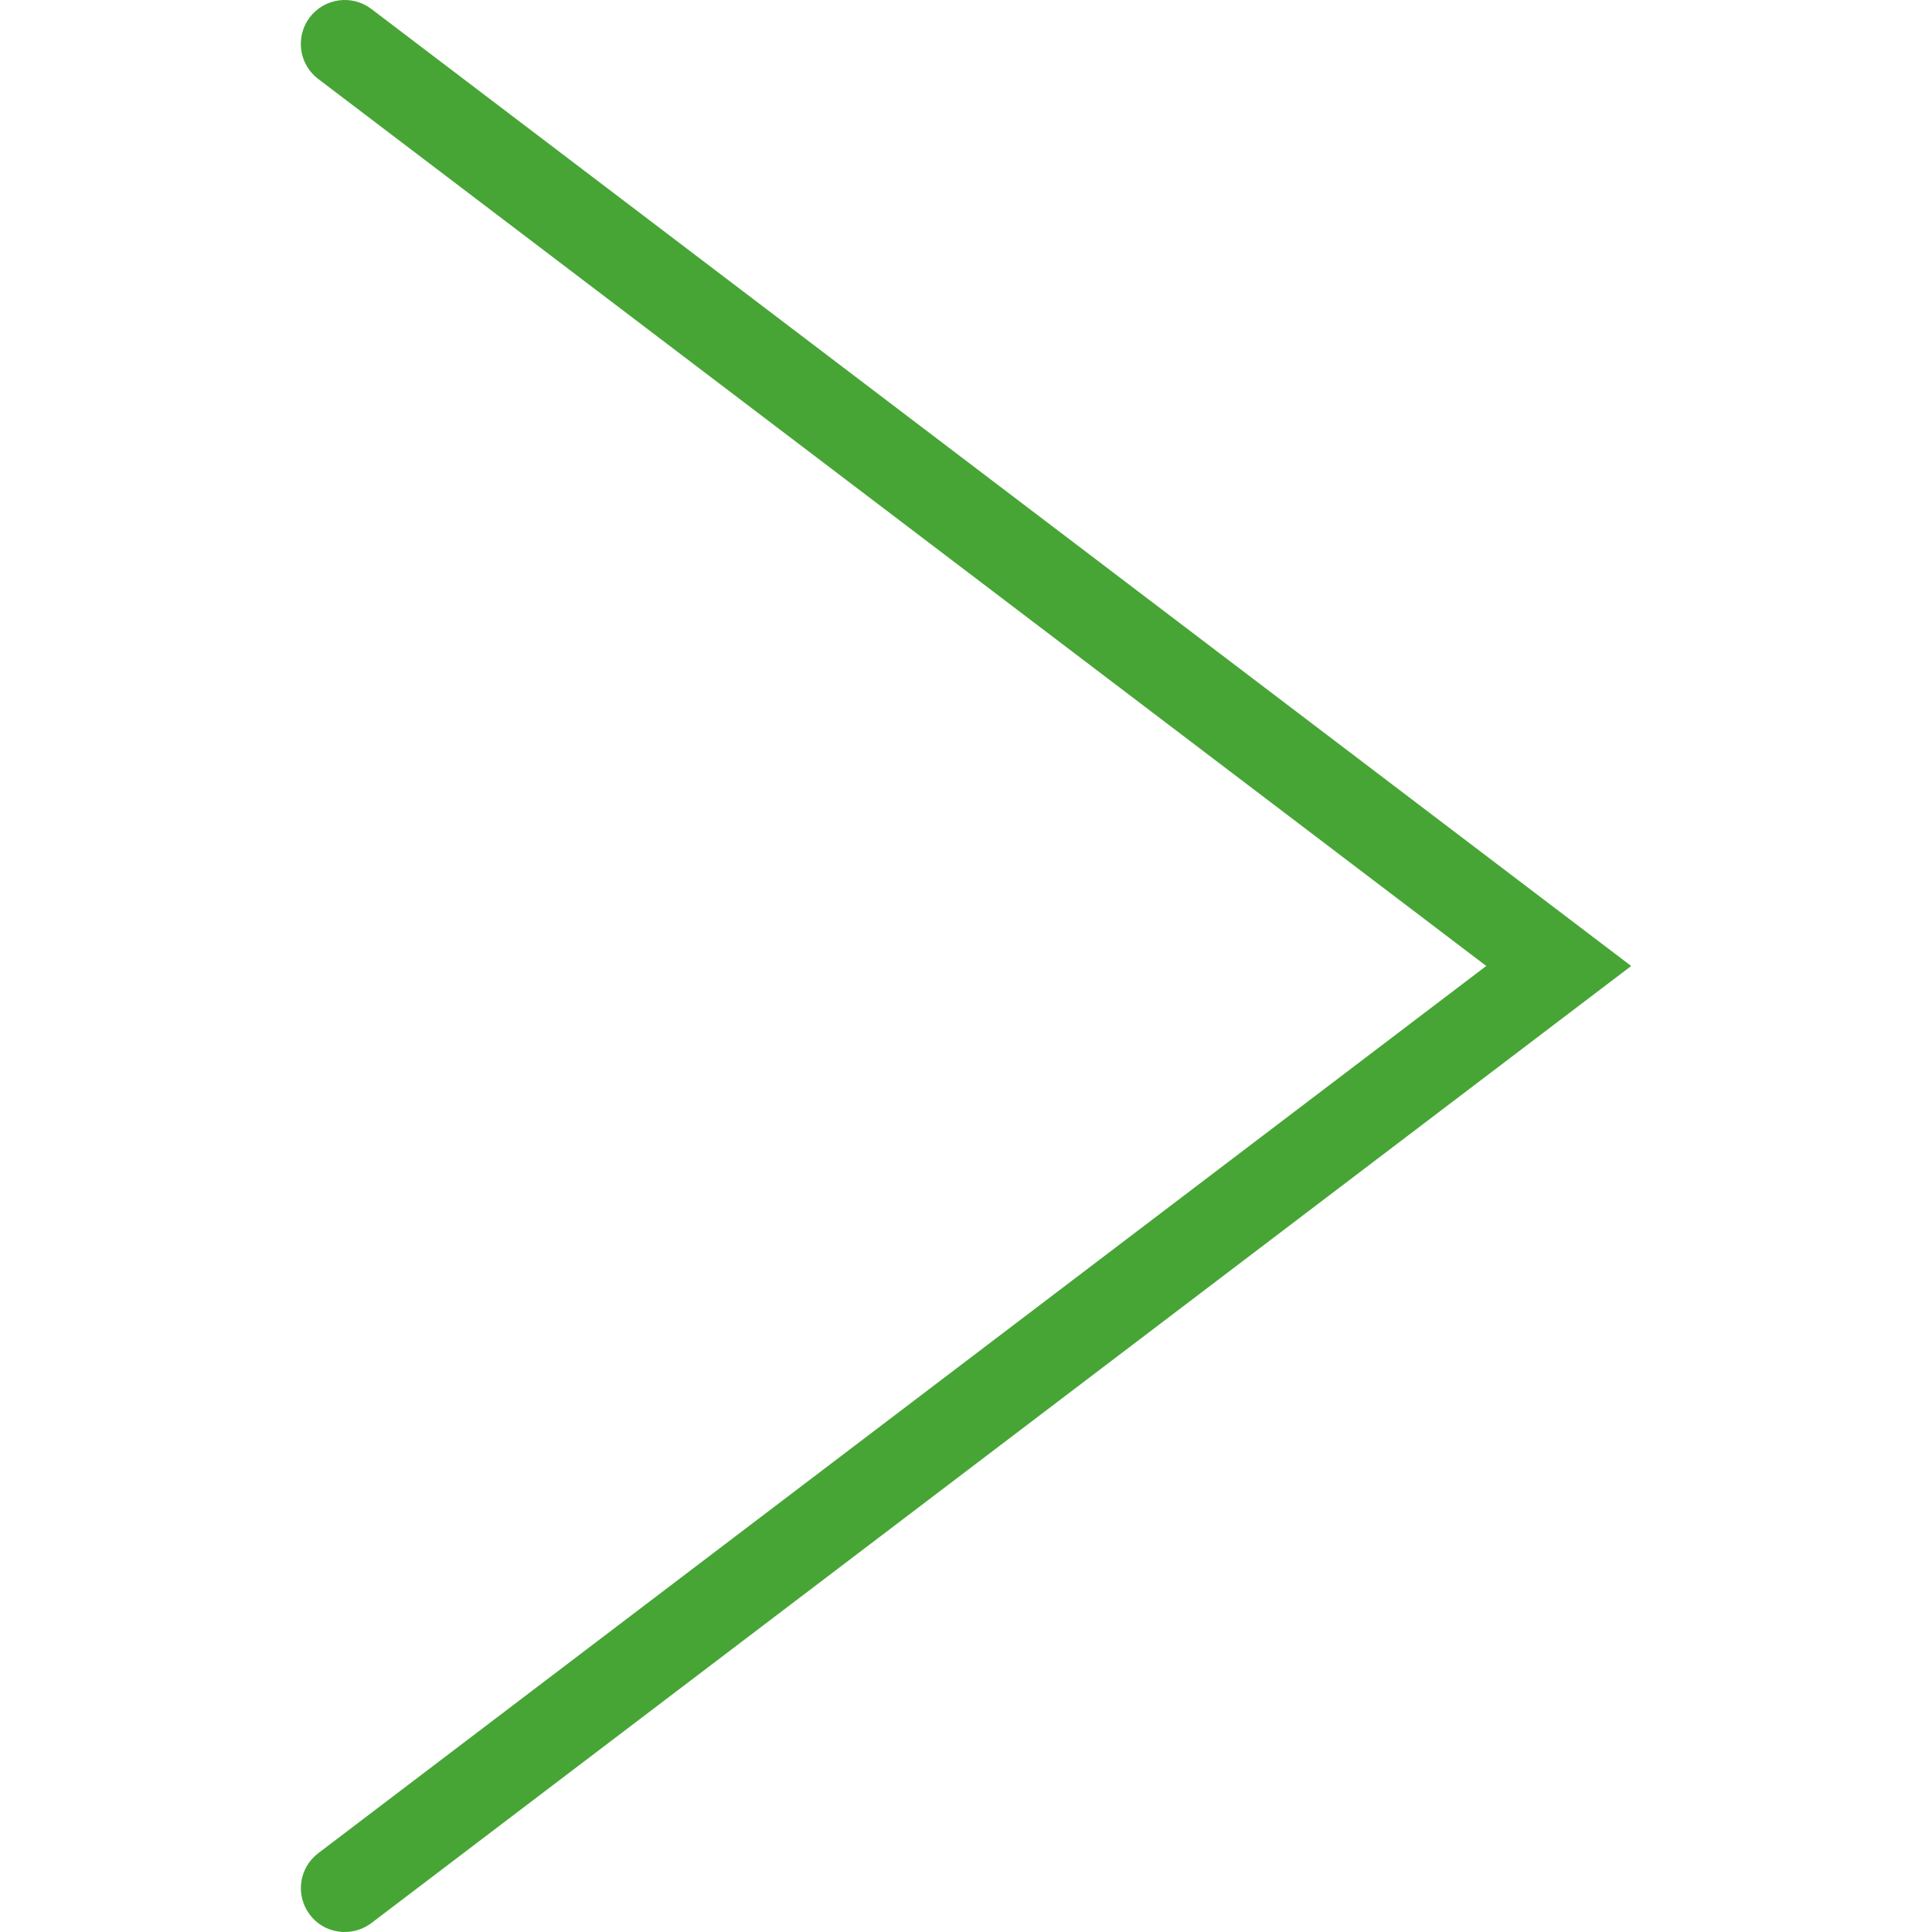 <?xml version="1.0"?>
<svg xmlns="http://www.w3.org/2000/svg" xmlns:xlink="http://www.w3.org/1999/xlink" version="1.1" id="Capa_1" x="0px" y="0px" width="512px" height="512px" viewBox="0 0 51.388 51.388" style="enable-background:new 0 0 51.388 51.388;" xml:space="preserve"><g><g>
	<g>
		<path d="M9.169,51.388c-0.351,0-0.701-0.157-0.93-0.463c-0.388-0.514-0.288-1.243,0.227-1.634l31.066-23.598L8.461,2.098    C7.95,1.708,7.85,0.977,8.237,0.463c0.395-0.517,1.126-0.615,1.64-0.225l33.51,25.456L9.877,51.151    C9.664,51.31,9.415,51.388,9.169,51.388z" data-original="#000000" class="active-path" data-old_color="#000000" fill="#47A536"/>
	</g>
</g></g> </svg>
